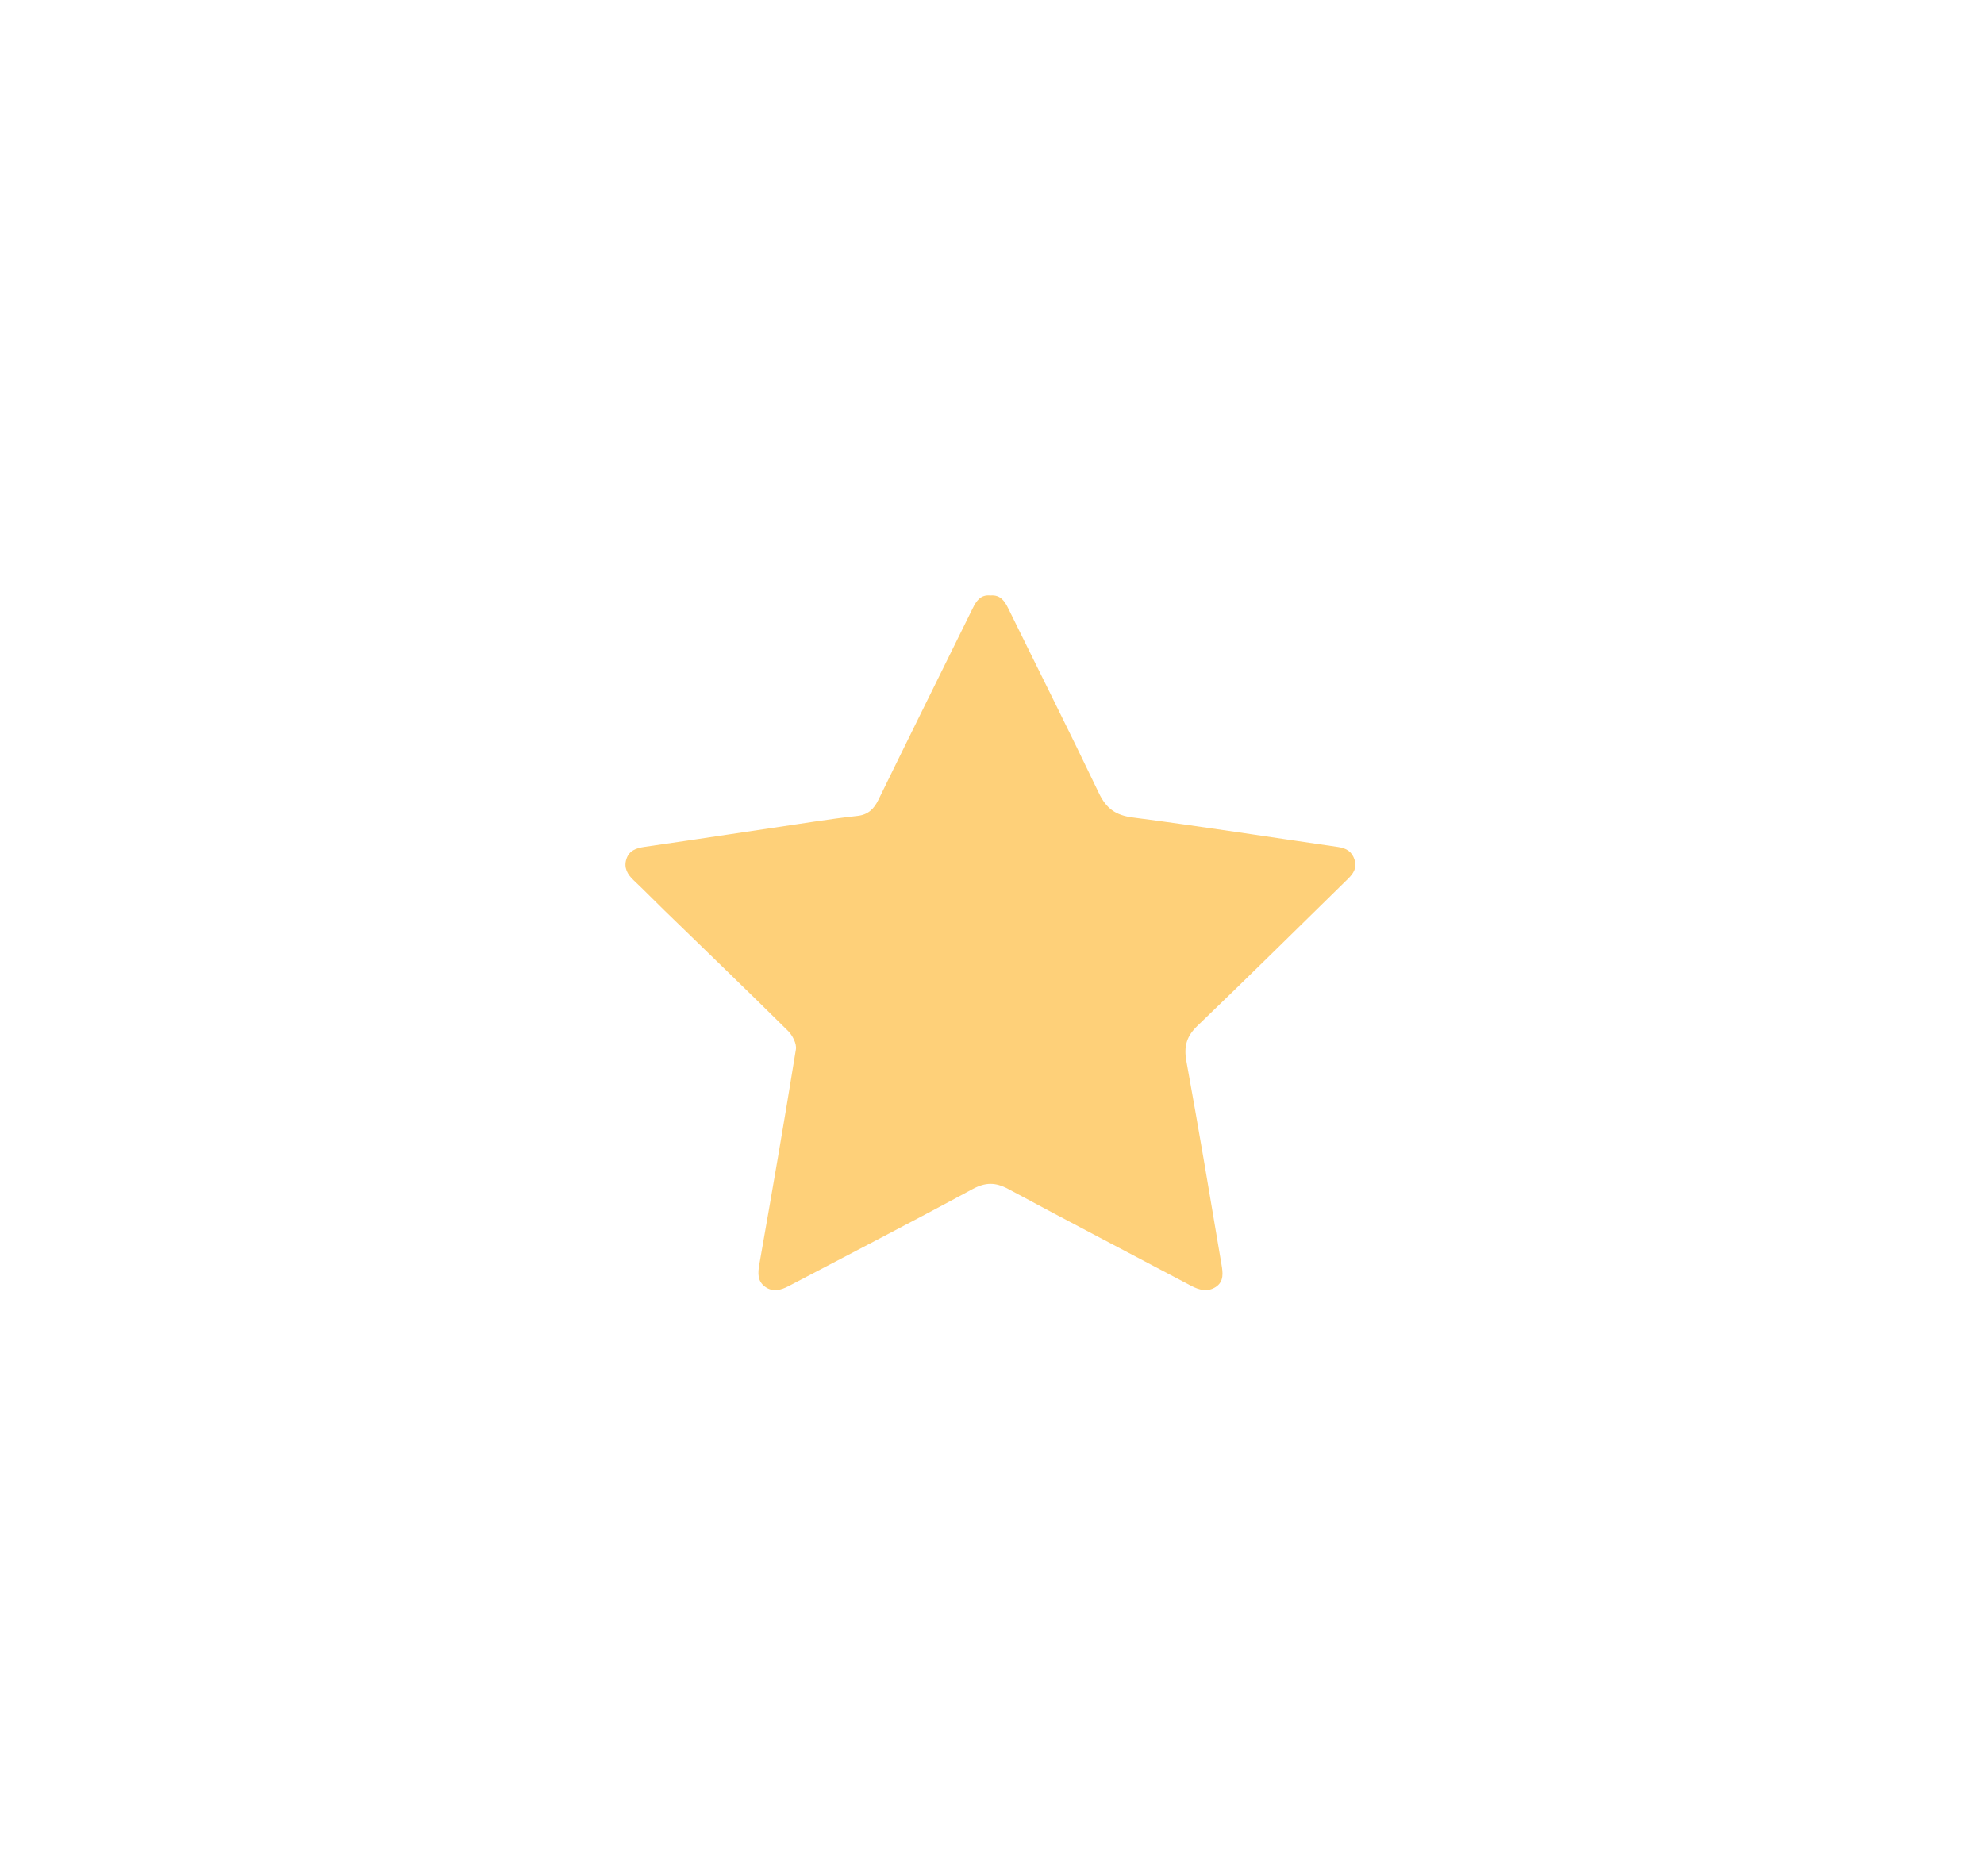 <?xml version="1.0" encoding="utf-8"?>
<!-- Generator: Adobe Illustrator 16.0.0, SVG Export Plug-In . SVG Version: 6.00 Build 0)  -->
<!DOCTYPE svg PUBLIC "-//W3C//DTD SVG 1.1//EN" "http://www.w3.org/Graphics/SVG/1.1/DTD/svg11.dtd">
<svg version="1.1" id="Layer_1" xmlns="http://www.w3.org/2000/svg" xmlns:xlink="http://www.w3.org/1999/xlink" x="0px" y="0px"
	 width="348px" height="329px" viewBox="0 0 348 329" enable-background="new 0 0 348 329" xml:space="preserve">
<path fill="#FED079" d="M173.727,104.452c1.693-0.153,2.459,0.911,3.119,2.258c5.301,10.797,10.711,21.541,15.896,32.394
	c1.291,2.704,2.928,3.897,5.953,4.289c12.016,1.555,23.992,3.443,35.988,5.17c1.469,0.212,2.467,0.805,2.918,2.273
	c0.441,1.439-0.23,2.407-1.186,3.34c-8.783,8.594-17.504,17.251-26.373,25.755c-1.932,1.853-2.418,3.629-1.945,6.213
	c2.16,11.862,4.15,23.756,6.156,35.646c0.24,1.419,0.48,3.009-1.025,3.971c-1.438,0.92-2.883,0.527-4.309-0.227
	c-10.686-5.652-21.41-11.235-32.053-16.966c-2.248-1.211-4-1.22-6.307,0.028c-10.684,5.791-21.49,11.353-32.248,17.007
	c-1.365,0.718-2.764,1.081-4.098,0.113c-1.363-0.987-1.301-2.376-1.025-3.937c2.213-12.559,4.391-25.124,6.418-37.713
	c0.162-1-0.607-2.468-1.4-3.255c-7.152-7.086-14.408-14.065-21.629-21.082c-1.816-1.767-3.586-3.583-5.428-5.322
	c-1.1-1.04-1.762-2.209-1.277-3.713c0.49-1.521,1.725-1.94,3.238-2.157c9.871-1.422,19.73-2.937,29.596-4.4
	c2.559-0.38,5.123-0.742,7.695-1.022c1.846-0.201,2.885-1.197,3.682-2.83c5.473-11.207,11.018-22.378,16.527-33.565
	C171.26,105.399,172.006,104.269,173.727,104.452z"/>
</svg>
